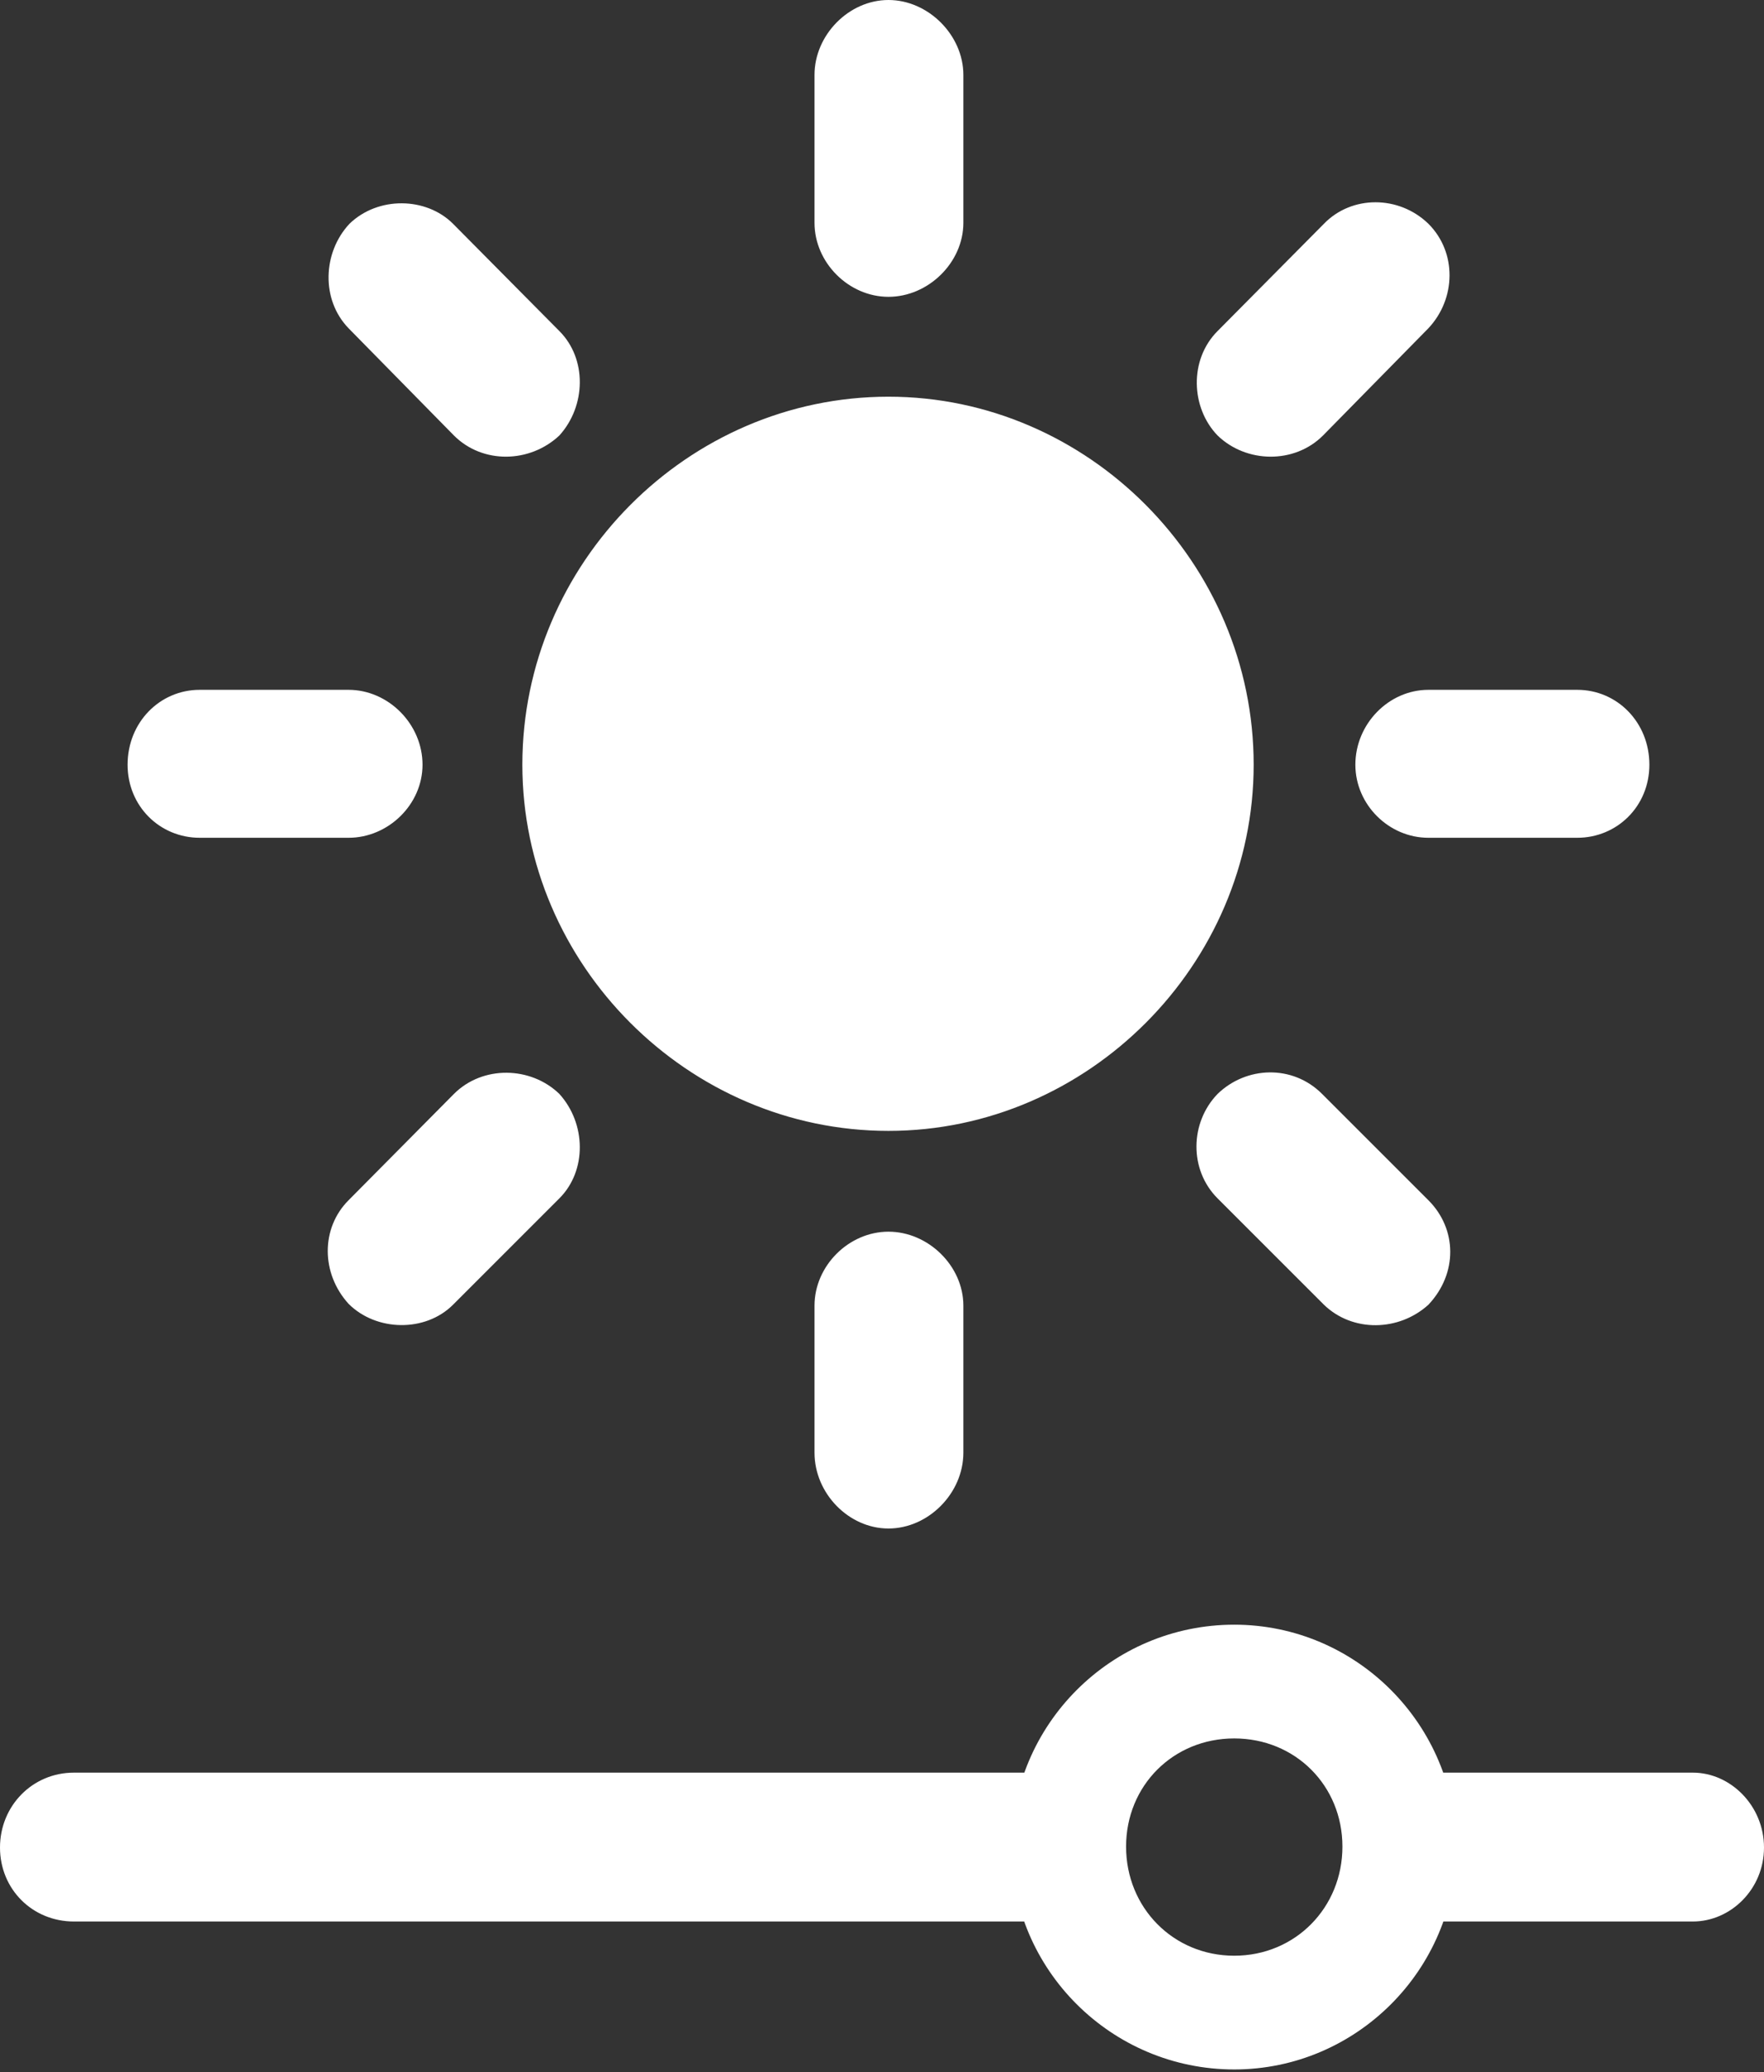 <?xml version="1.0" encoding="UTF-8"?>
<!--Generator: Apple Native CoreSVG 232.5-->
<!DOCTYPE svg
PUBLIC "-//W3C//DTD SVG 1.1//EN"
       "http://www.w3.org/Graphics/SVG/1.1/DTD/svg11.dtd">
<svg version="1.1" xmlns="http://www.w3.org/2000/svg" xmlns:xlink="http://www.w3.org/1999/xlink" width="74.531" height="87.539">
 <rect width="100%" height="100%" fill="#333333" stroke="none"/>
 <g>
  <rect height="87.539" opacity="0" width="74.531" x="0" y="0"/>
  <path d="M52.148 87.422C57.305 87.422 61.523 83.203 61.523 78.047C61.523 72.852 57.305 68.633 52.148 68.633C46.953 68.633 42.734 72.852 42.734 78.047C42.734 83.203 46.953 87.422 52.148 87.422ZM52.148 82.617C49.57 82.617 47.578 80.586 47.578 78.008C47.578 75.43 49.57 73.438 52.148 73.438C54.727 73.438 56.719 75.43 56.719 78.008C56.719 80.586 54.727 82.617 52.148 82.617ZM45.938 74.883L3.125 74.883C1.367 74.883 0 76.289 0 78.047C0 79.805 1.367 81.172 3.125 81.172L45.938 81.172ZM71.523 74.883L58.906 74.883L58.906 81.172L71.523 81.172C73.125 81.172 74.531 79.805 74.531 78.047C74.531 76.289 73.125 74.883 71.523 74.883Z" fill="#ffffff"/>
  <path d="M37.539 47.773C45.977 47.773 52.969 40.742 52.969 32.305C52.969 23.789 45.977 16.758 37.539 16.758C29.062 16.758 22.07 23.789 22.07 32.305C22.07 40.742 29.062 47.773 37.539 47.773ZM37.539 0C35.859 0 34.414 1.484 34.414 3.164L34.414 9.414C34.414 11.094 35.859 12.539 37.539 12.539C39.219 12.539 40.703 11.094 40.703 9.414L40.703 3.164C40.703 1.484 39.219 0 37.539 0ZM60.352 9.453C59.102 8.242 57.109 8.242 55.938 9.453L51.445 13.984C50.234 15.195 50.312 17.227 51.445 18.398C52.656 19.57 54.688 19.609 55.898 18.398L60.352 13.867C61.523 12.617 61.562 10.664 60.352 9.453ZM69.688 32.305C69.688 30.508 68.32 29.141 66.641 29.141L60.352 29.141C58.672 29.141 57.266 30.586 57.266 32.305C57.266 33.984 58.672 35.391 60.352 35.391L66.641 35.391C68.32 35.391 69.688 34.062 69.688 32.305ZM60.352 55.117C61.602 53.789 61.562 51.914 60.352 50.703L55.859 46.211C54.609 44.961 52.656 45.039 51.445 46.211C50.273 47.422 50.234 49.414 51.445 50.625L55.938 55.117C57.148 56.289 59.102 56.25 60.352 55.117ZM37.539 64.57C39.219 64.57 40.703 63.086 40.703 61.367L40.703 55.156C40.703 53.477 39.219 52.031 37.539 52.031C35.859 52.031 34.414 53.477 34.414 55.156L34.414 61.367C34.414 63.086 35.859 64.57 37.539 64.57ZM14.727 55.078C15.898 56.25 17.969 56.289 19.141 55.117L23.633 50.625C24.805 49.453 24.766 47.461 23.633 46.211C22.422 45.039 20.391 45 19.18 46.211L14.727 50.703C13.555 51.875 13.555 53.789 14.727 55.078ZM5.391 32.305C5.391 34.062 6.758 35.391 8.438 35.391L14.727 35.391C16.406 35.391 17.852 33.984 17.852 32.305C17.852 30.586 16.406 29.141 14.727 29.141L8.438 29.141C6.758 29.141 5.391 30.508 5.391 32.305ZM14.766 9.453C13.633 10.664 13.555 12.656 14.727 13.867L19.18 18.398C20.391 19.609 22.383 19.57 23.633 18.398C24.766 17.148 24.805 15.156 23.633 13.984L19.141 9.453C18.008 8.32 15.977 8.281 14.766 9.453Z" fill="#ffffff"/>
 </g>
</svg>
